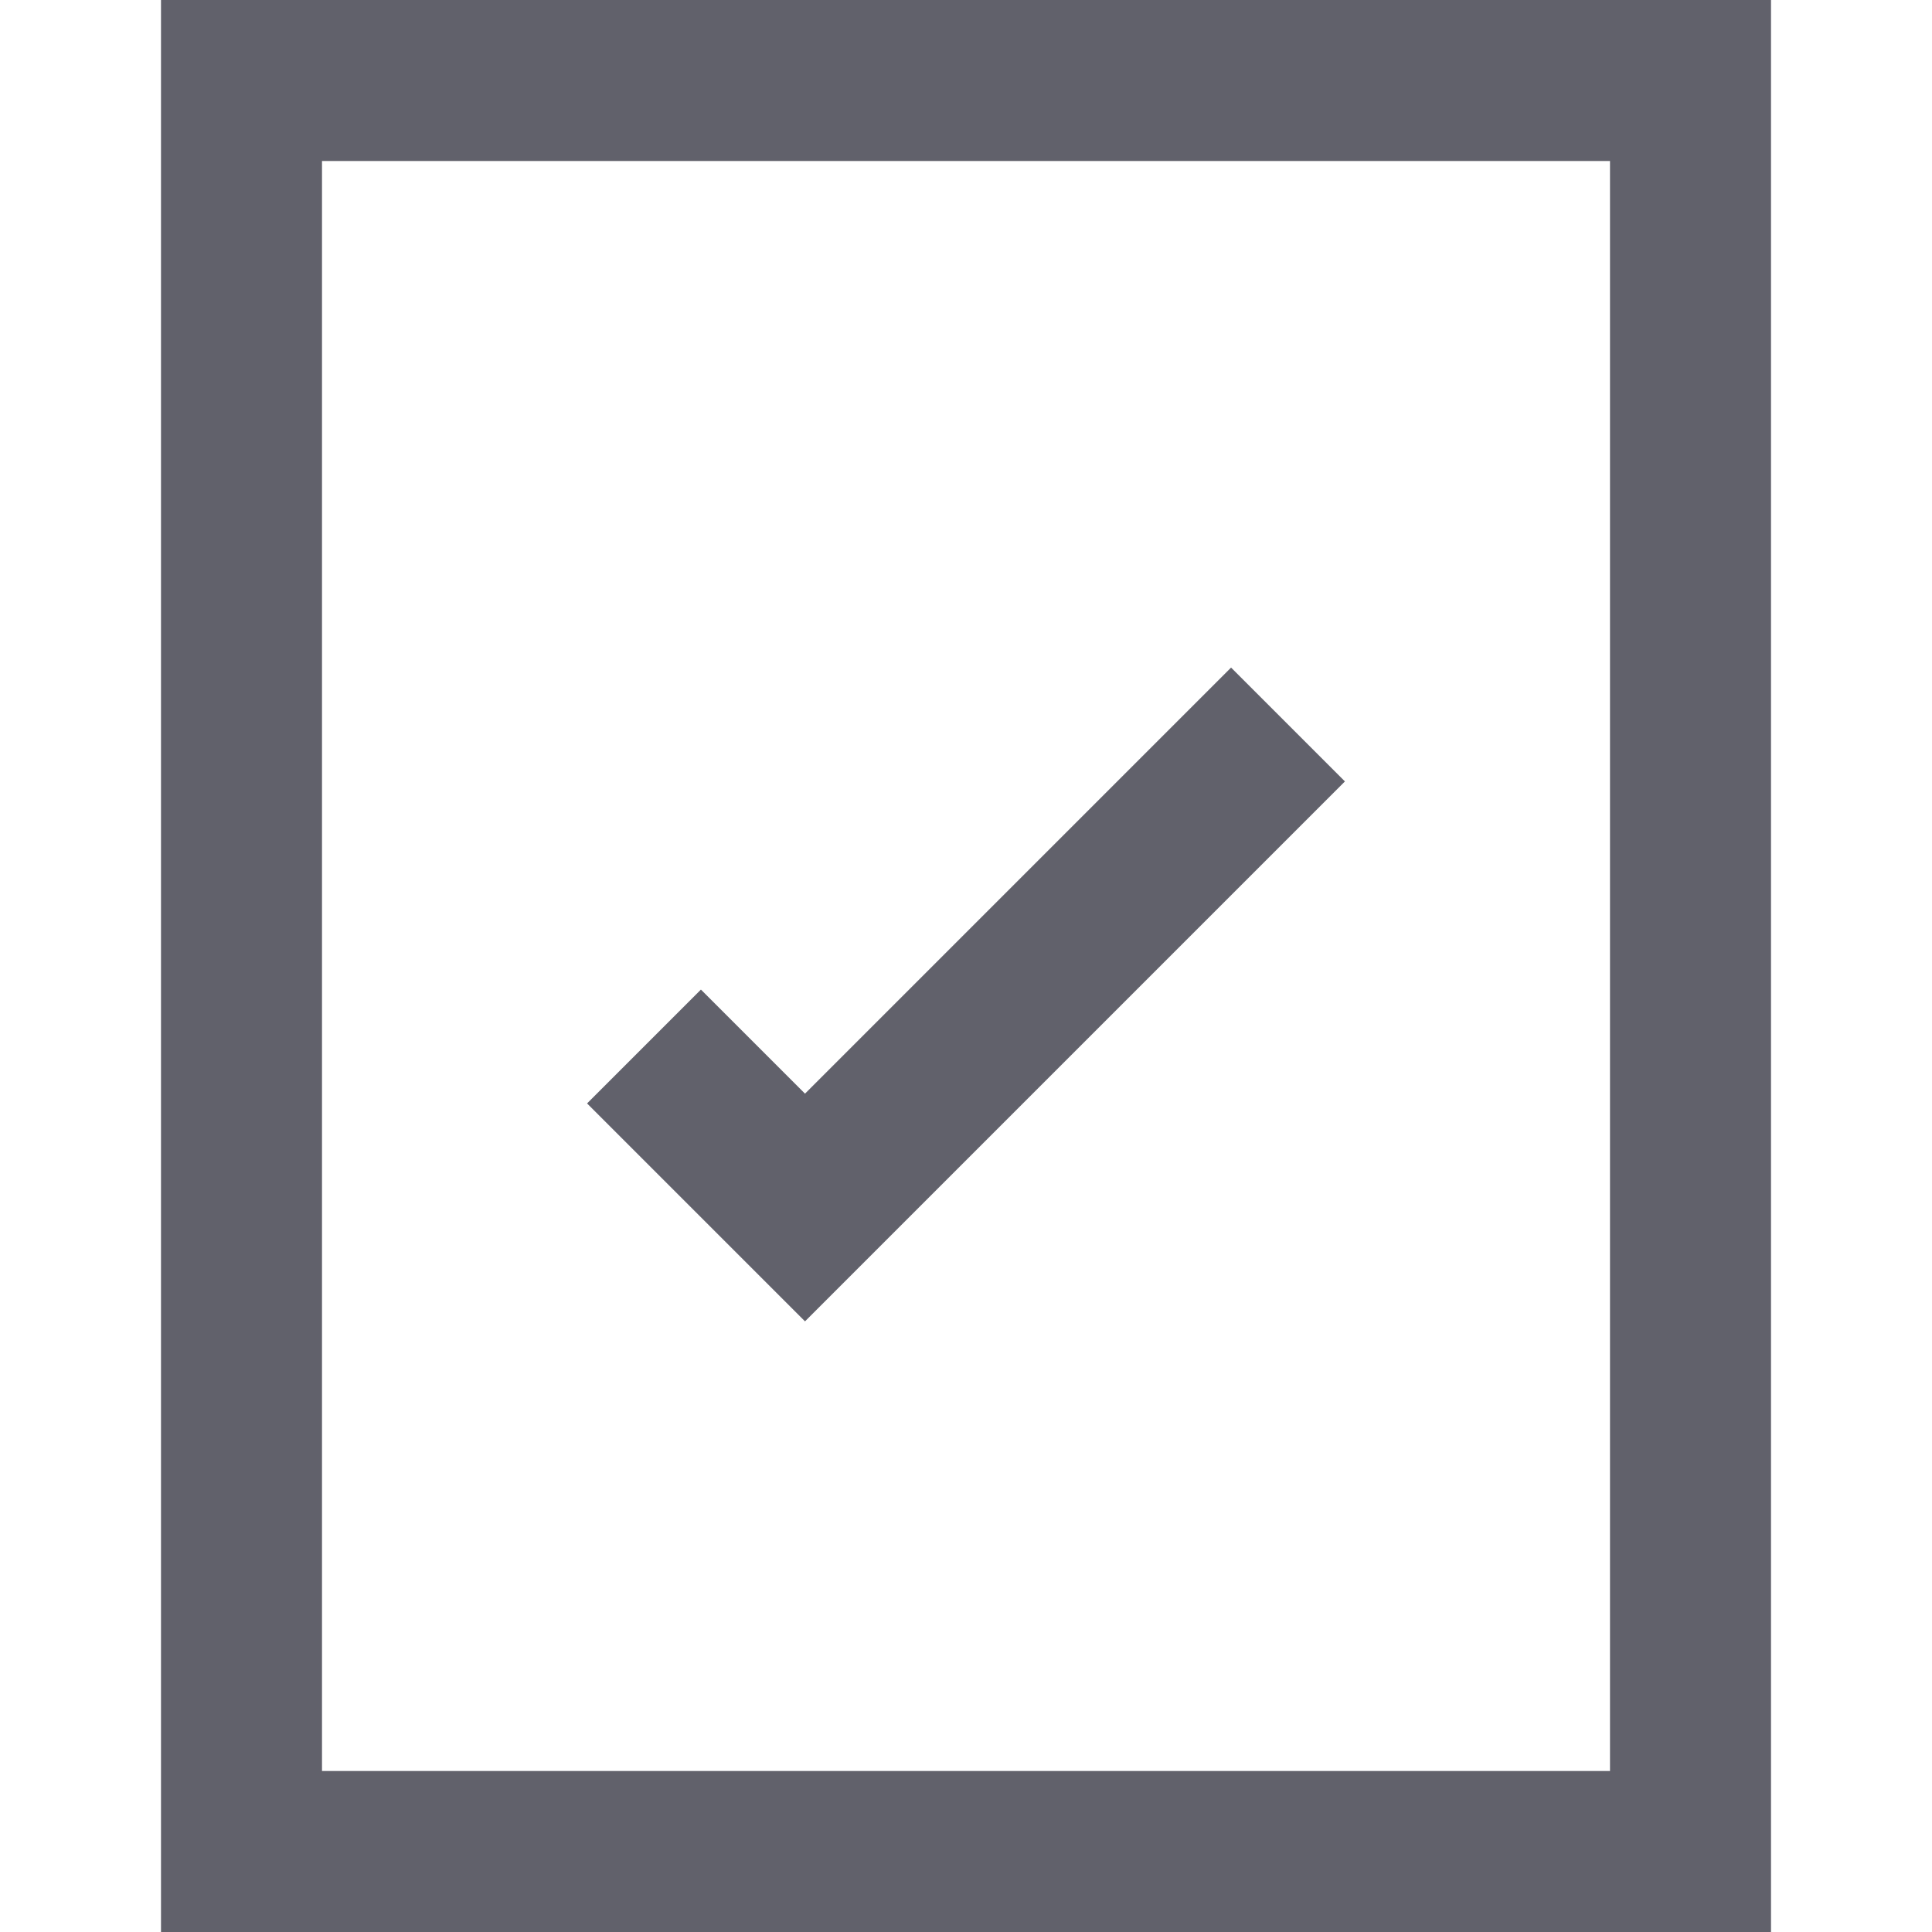<svg xmlns="http://www.w3.org/2000/svg" height="24" width="24" viewBox="0 0 24 24"><rect x="3" y="1" width="18" height="22" fill="none" stroke="#61616b" stroke-width="2"></rect><polyline data-color="color-2" points="8 13 10 15 16 9" fill="none" stroke="#61616b" stroke-width="2"></polyline></svg>